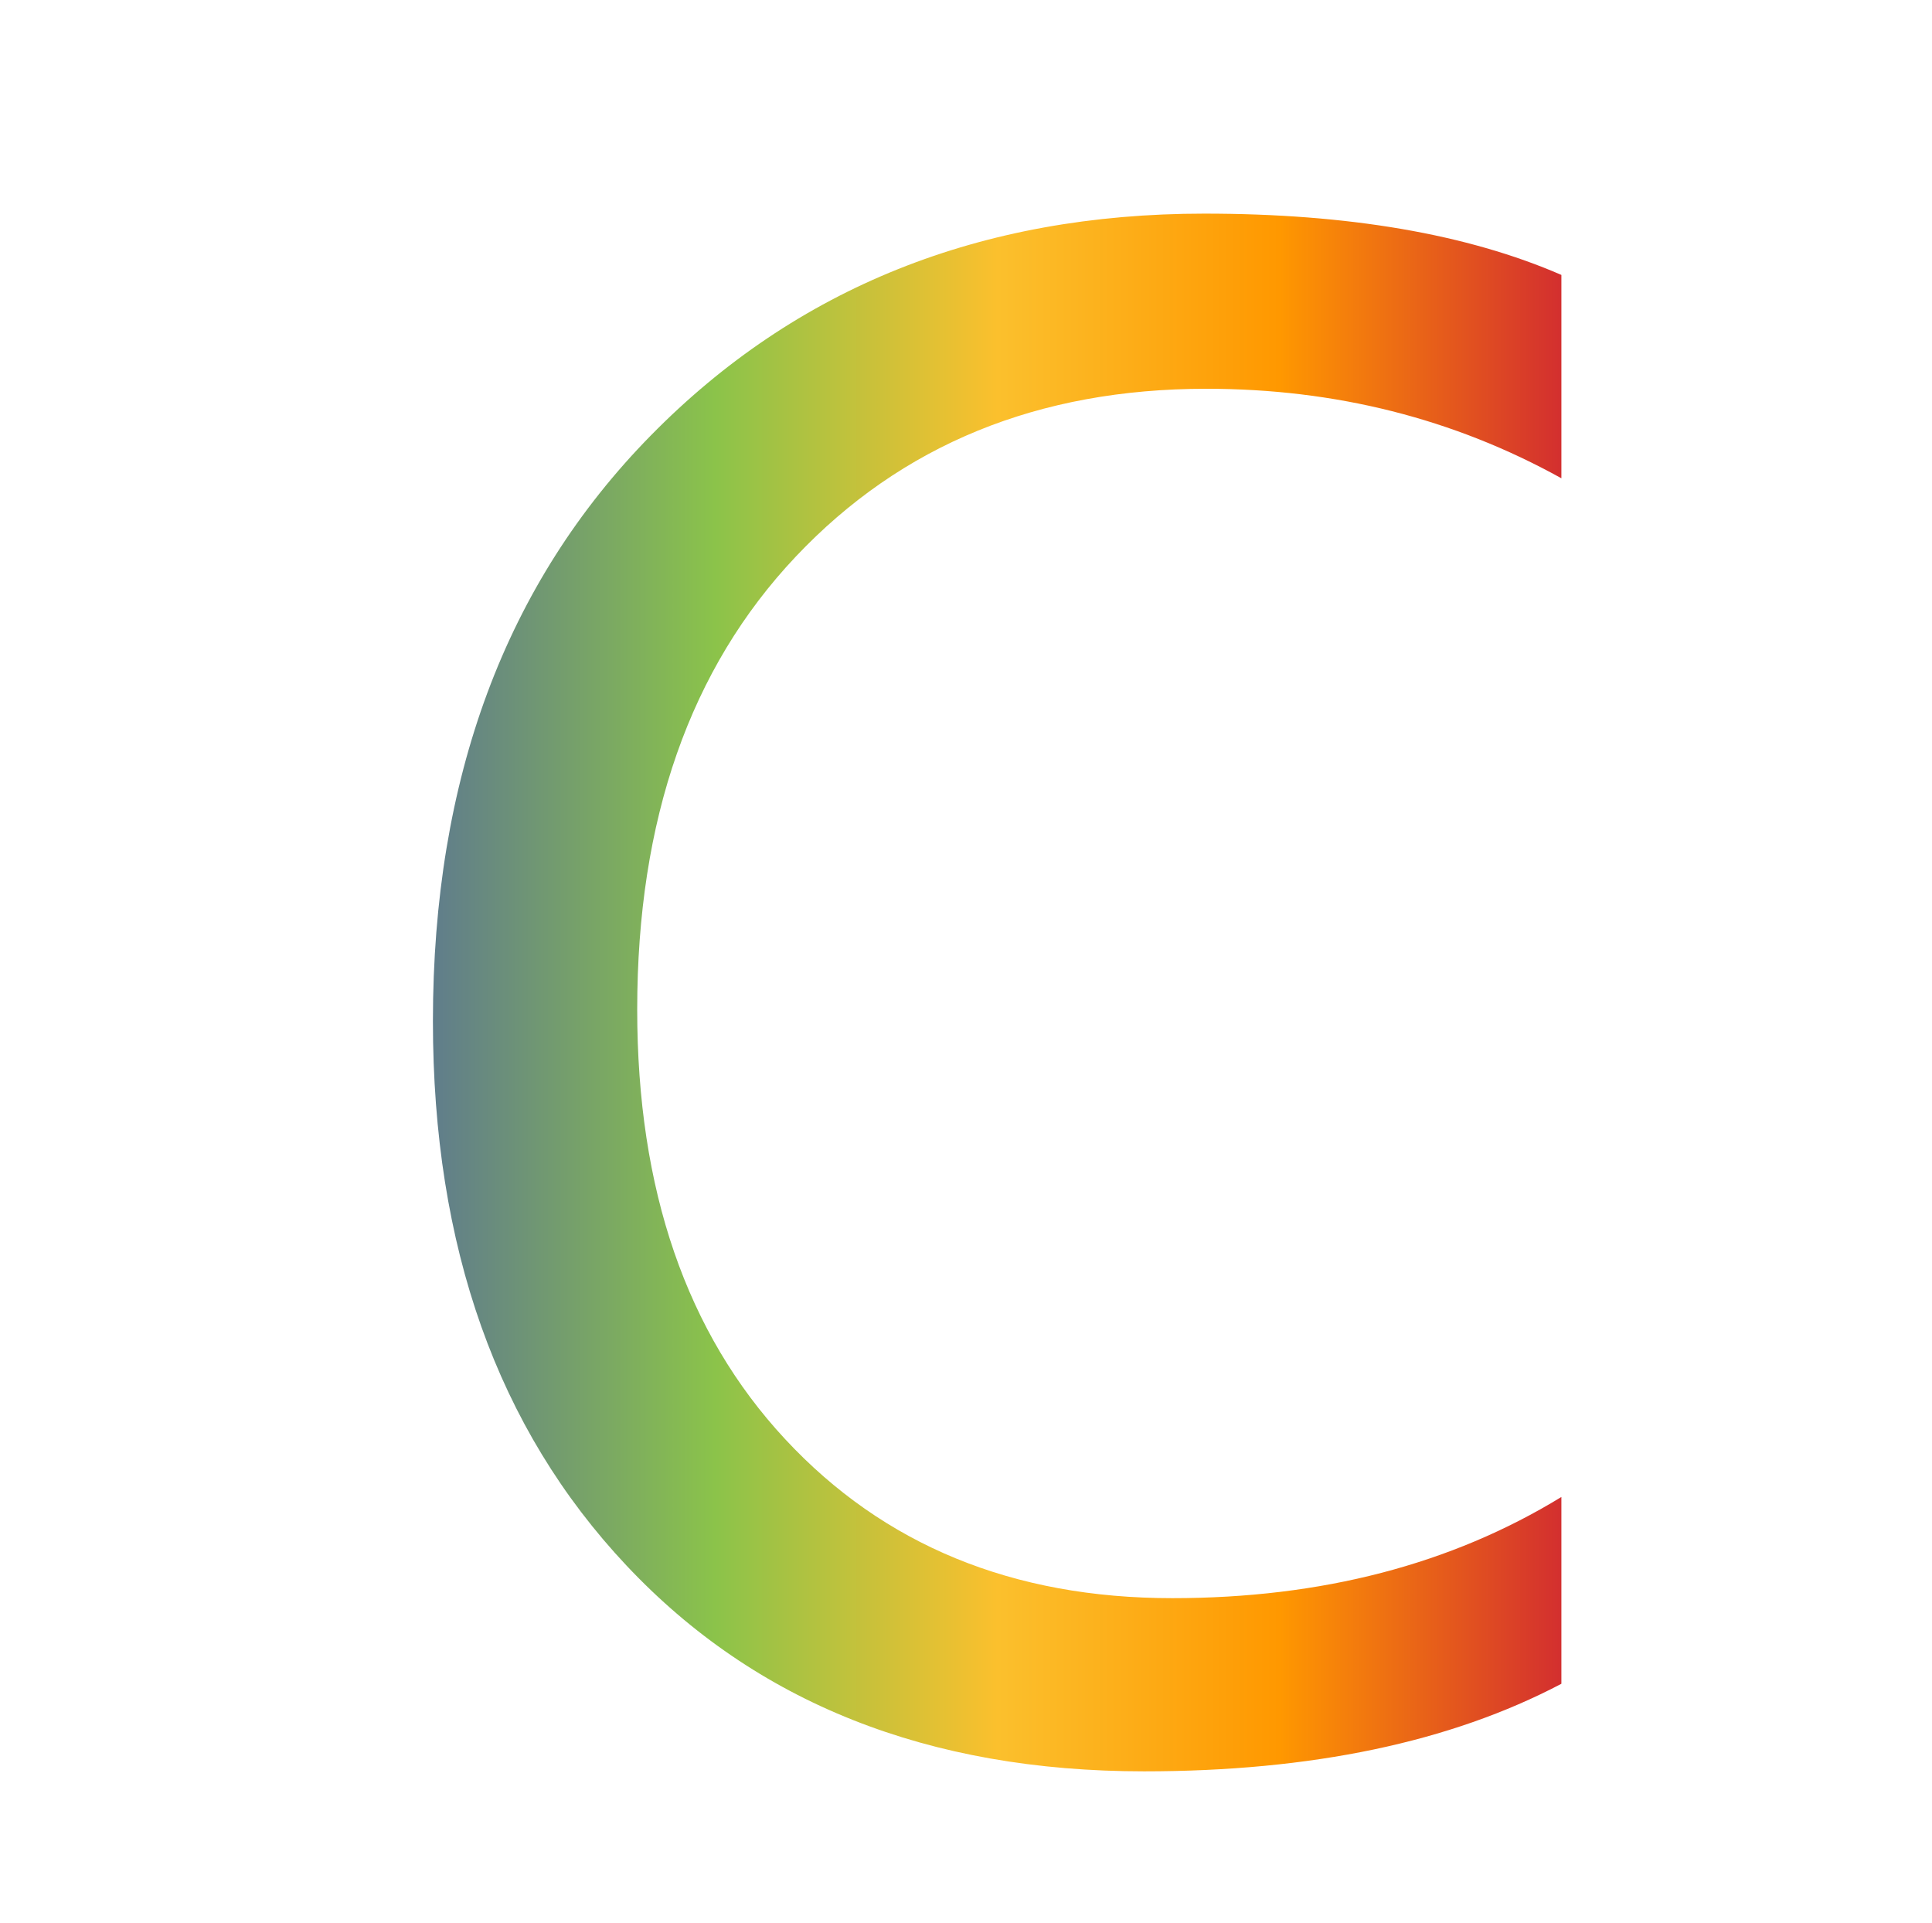<?xml version="1.0" encoding="UTF-8"?>
<svg id="Layer_1" data-name="Layer 1" xmlns="http://www.w3.org/2000/svg" xmlns:xlink="http://www.w3.org/1999/xlink" viewBox="0 0 434.16 432">
  <defs>
    <style>
      .cls-1 {
        filter: url(#drop-shadow-52);
      }

      .cls-2 {
        fill: url(#linear-gradient);
      }
    </style>
    <filter id="drop-shadow-52" filterUnits="userSpaceOnUse">
      <feOffset dx="7" dy="7"/>
      <feGaussianBlur result="blur" stdDeviation="5"/>
      <feFlood flood-color="#000" flood-opacity=".75"/>
      <feComposite in2="blur" operator="in"/>
      <feComposite in="SourceGraphic"/>
    </filter>
    <linearGradient id="linear-gradient" x1="90.284" y1="216" x2="343.876" y2="216" gradientUnits="userSpaceOnUse">
      <stop offset="0" stop-color="#607d8b"/>
      <stop offset=".25" stop-color="#8bc34a"/>
      <stop offset=".5" stop-color="#fbc02d"/>
      <stop offset=".75" stop-color="#ff9800"/>
      <stop offset="1" stop-color="#d32f2f"/>
    </linearGradient>
  </defs>
  <g class="cls-1">
    <path class="cls-2" d="m343.876,371.325c-24.922,13.117-56.184,19.675-93.785,19.675-48.532,0-87.302-15.412-116.302-46.237-29.004-30.824-43.504-71.596-43.504-122.314,0-54.506,16.321-98.376,48.969-131.605,32.645-33.229,74.11-49.844,124.391-49.844,32.355,0,59.097,4.591,80.231,13.773v45.69c-24.194-13.407-50.794-20.112-79.794-20.112-37.748,0-68.501,12.57-92.255,37.711-23.757,25.141-35.634,59.063-35.634,101.765,0,40.519,11.074,72.689,33.229,96.518,22.152,23.829,51.156,35.743,87.008,35.743,33.52,0,62.667-7.576,87.445-22.736v41.974Z"/>
  </g>
</svg>